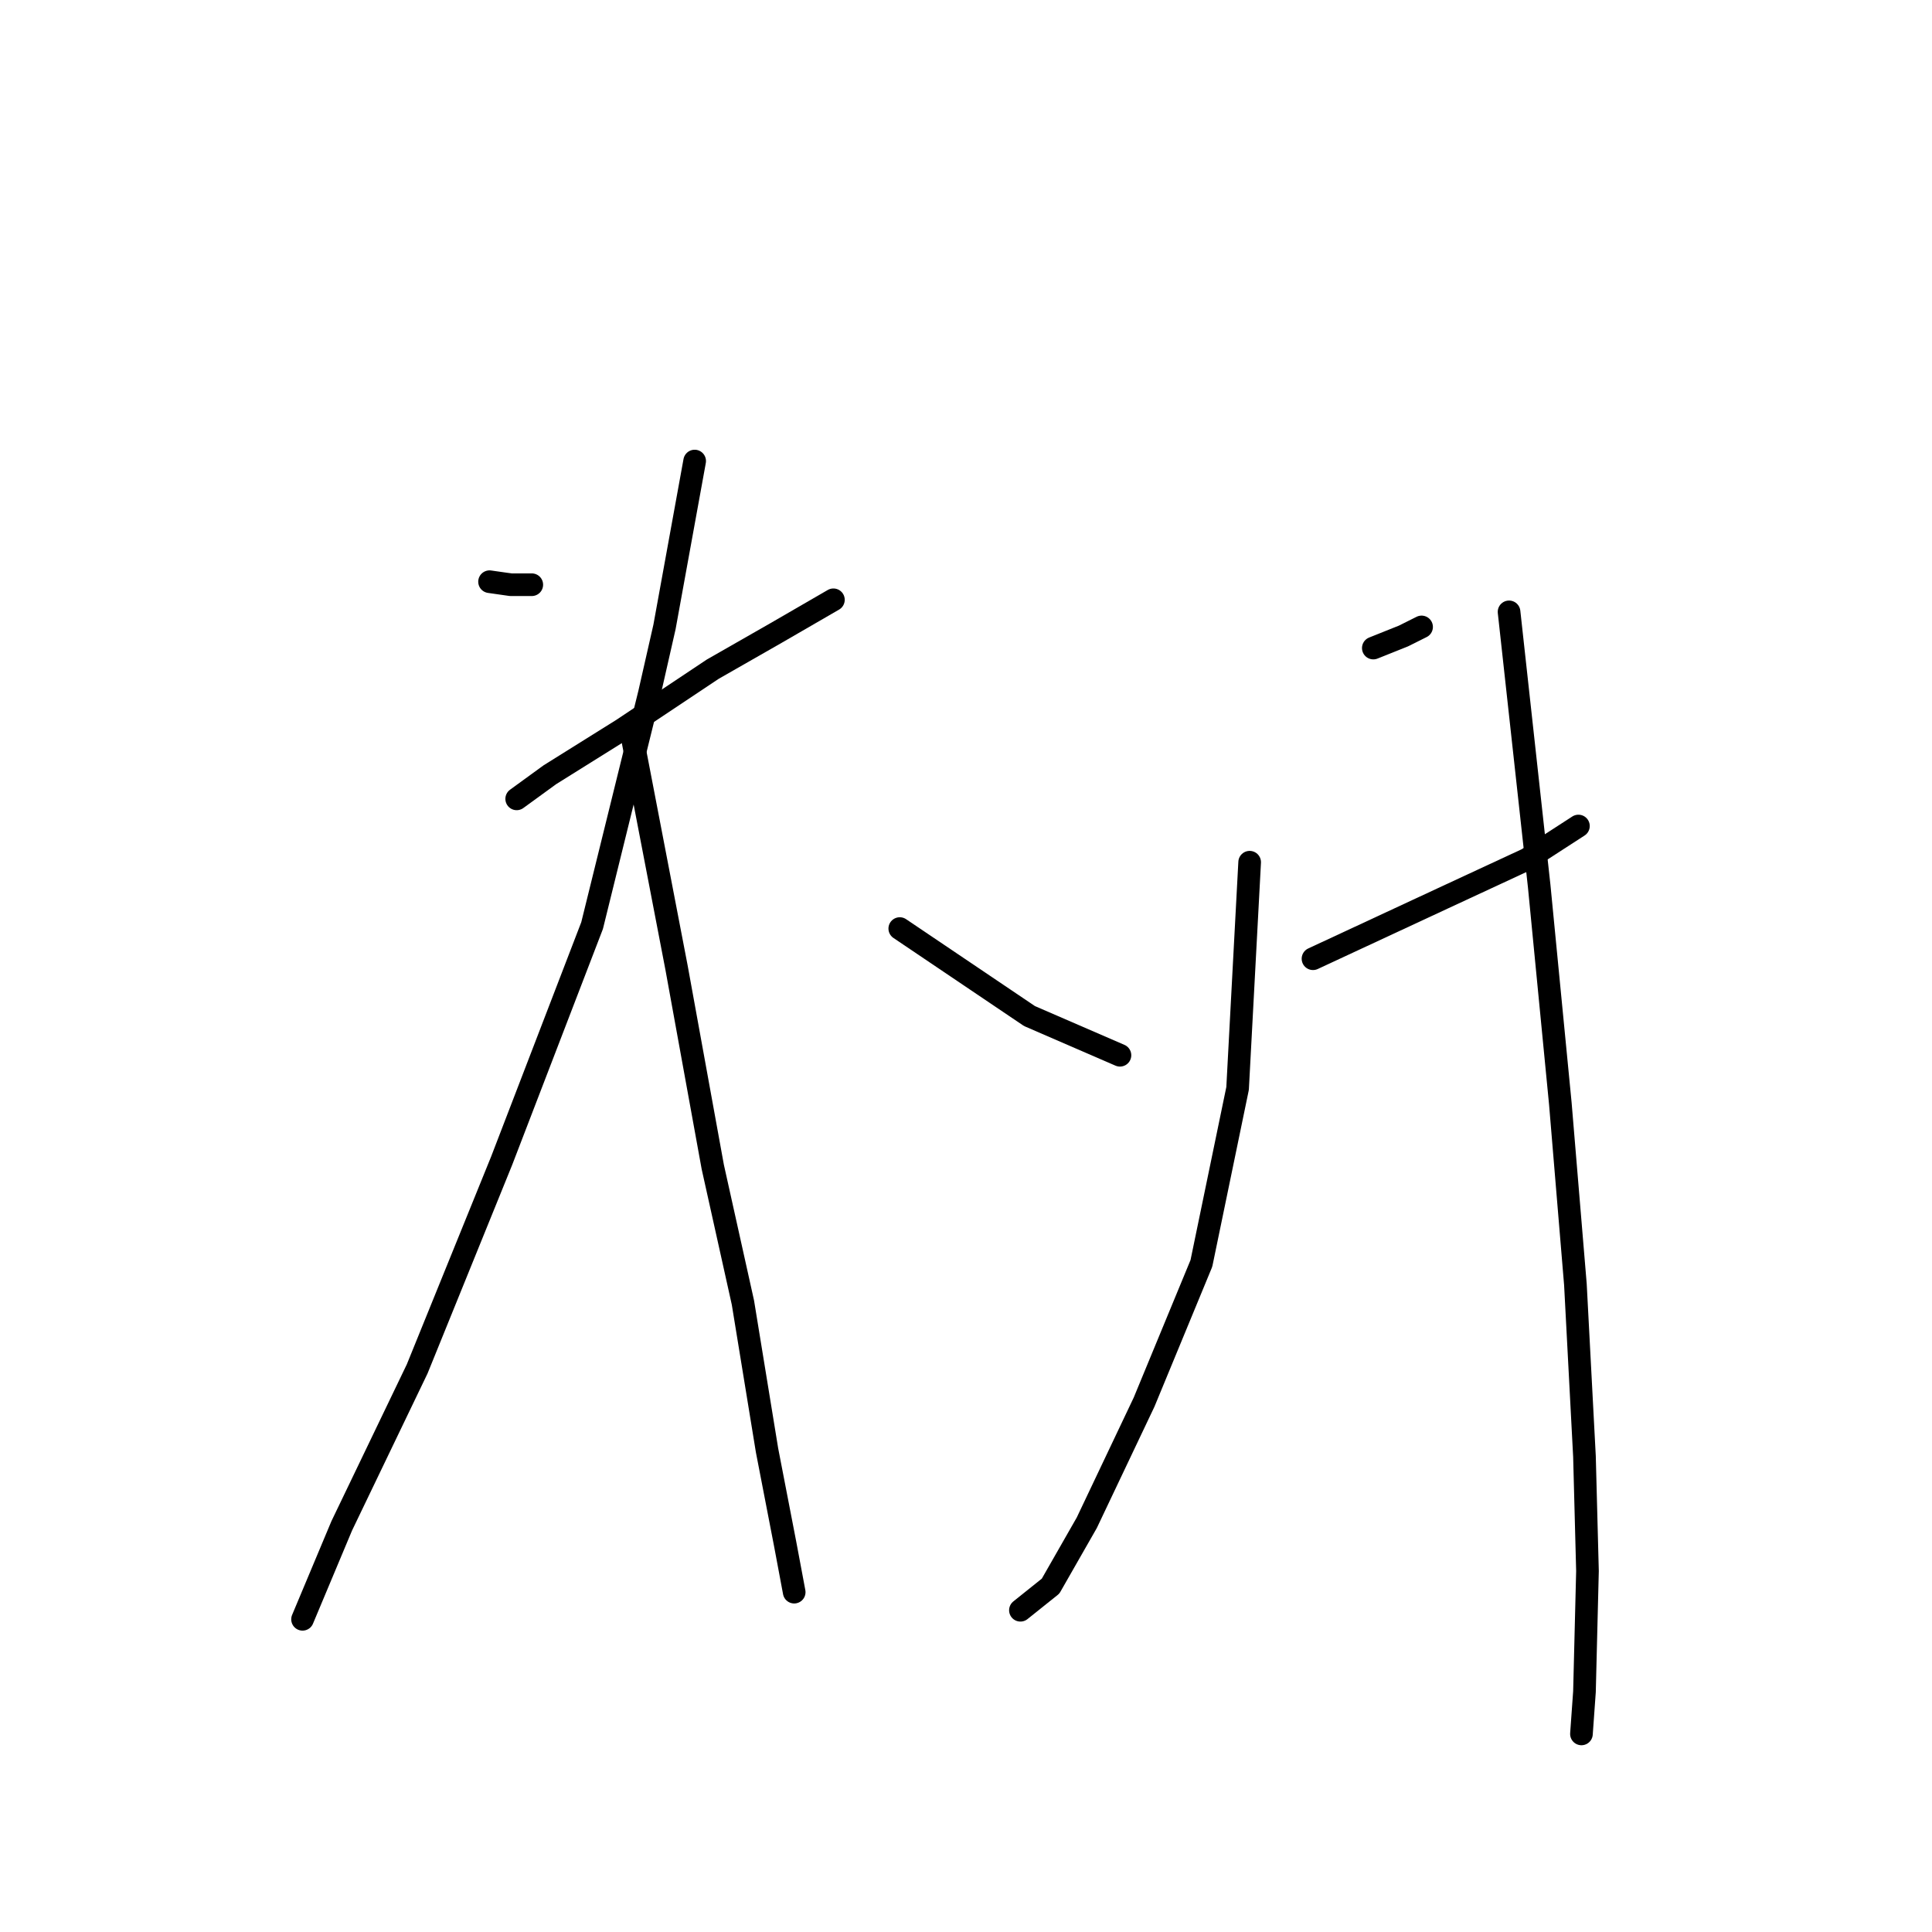 <?xml version="1.0" standalone="no"?>
    <svg width="256" height="256" xmlns="http://www.w3.org/2000/svg" version="1.1">
    <polyline stroke="black" stroke-width="3" stroke-linecap="round" fill="transparent" stroke-linejoin="round" points="68.465 105.854 72.862 102.657 82.454 96.662 94.444 88.669 102.837 83.872 110.431 79.476 110.431 79.476 " />
        <polyline stroke="black" stroke-width="3" stroke-linecap="round" fill="transparent" stroke-linejoin="round" points="64.868 77.078 67.666 77.478 70.464 77.478 70.464 77.478 " />
        <polyline stroke="black" stroke-width="3" stroke-linecap="round" fill="transparent" stroke-linejoin="round" points="92.046 61.091 88.049 83.073 86.051 91.866 78.457 122.641 66.467 153.815 55.276 181.393 45.284 202.176 40.089 214.566 40.089 214.566 " />
        <polyline stroke="black" stroke-width="3" stroke-linecap="round" fill="transparent" stroke-linejoin="round" points="83.653 97.062 89.648 128.236 94.444 154.615 98.441 172.6 101.638 192.184 104.036 204.574 105.235 210.968 105.235 210.968 " />
        <polyline stroke="black" stroke-width="3" stroke-linecap="round" fill="transparent" stroke-linejoin="round" points="119.224 123.04 136.41 134.631 148.4 139.827 148.4 139.827 " />
        <polyline stroke="black" stroke-width="3" stroke-linecap="round" fill="transparent" stroke-linejoin="round" points="165.586 114.248 163.987 144.223 159.191 167.404 151.597 185.789 144.004 201.776 139.207 210.169 135.211 213.367 135.211 213.367 " />
        <polyline stroke="black" stroke-width="3" stroke-linecap="round" fill="transparent" stroke-linejoin="round" points="181.972 85.871 185.969 84.272 188.367 83.073 188.367 83.073 " />
        <polyline stroke="black" stroke-width="3" stroke-linecap="round" fill="transparent" stroke-linejoin="round" points="173.979 127.037 191.165 119.044 202.356 113.848 209.15 109.452 209.15 109.452 " />
        <polyline stroke="black" stroke-width="3" stroke-linecap="round" fill="transparent" stroke-linejoin="round" points="199.958 81.075 203.954 117.445 206.752 146.221 208.75 170.202 209.95 192.983 210.349 208.171 209.95 224.158 209.55 229.753 209.55 229.753 " />
        </svg>